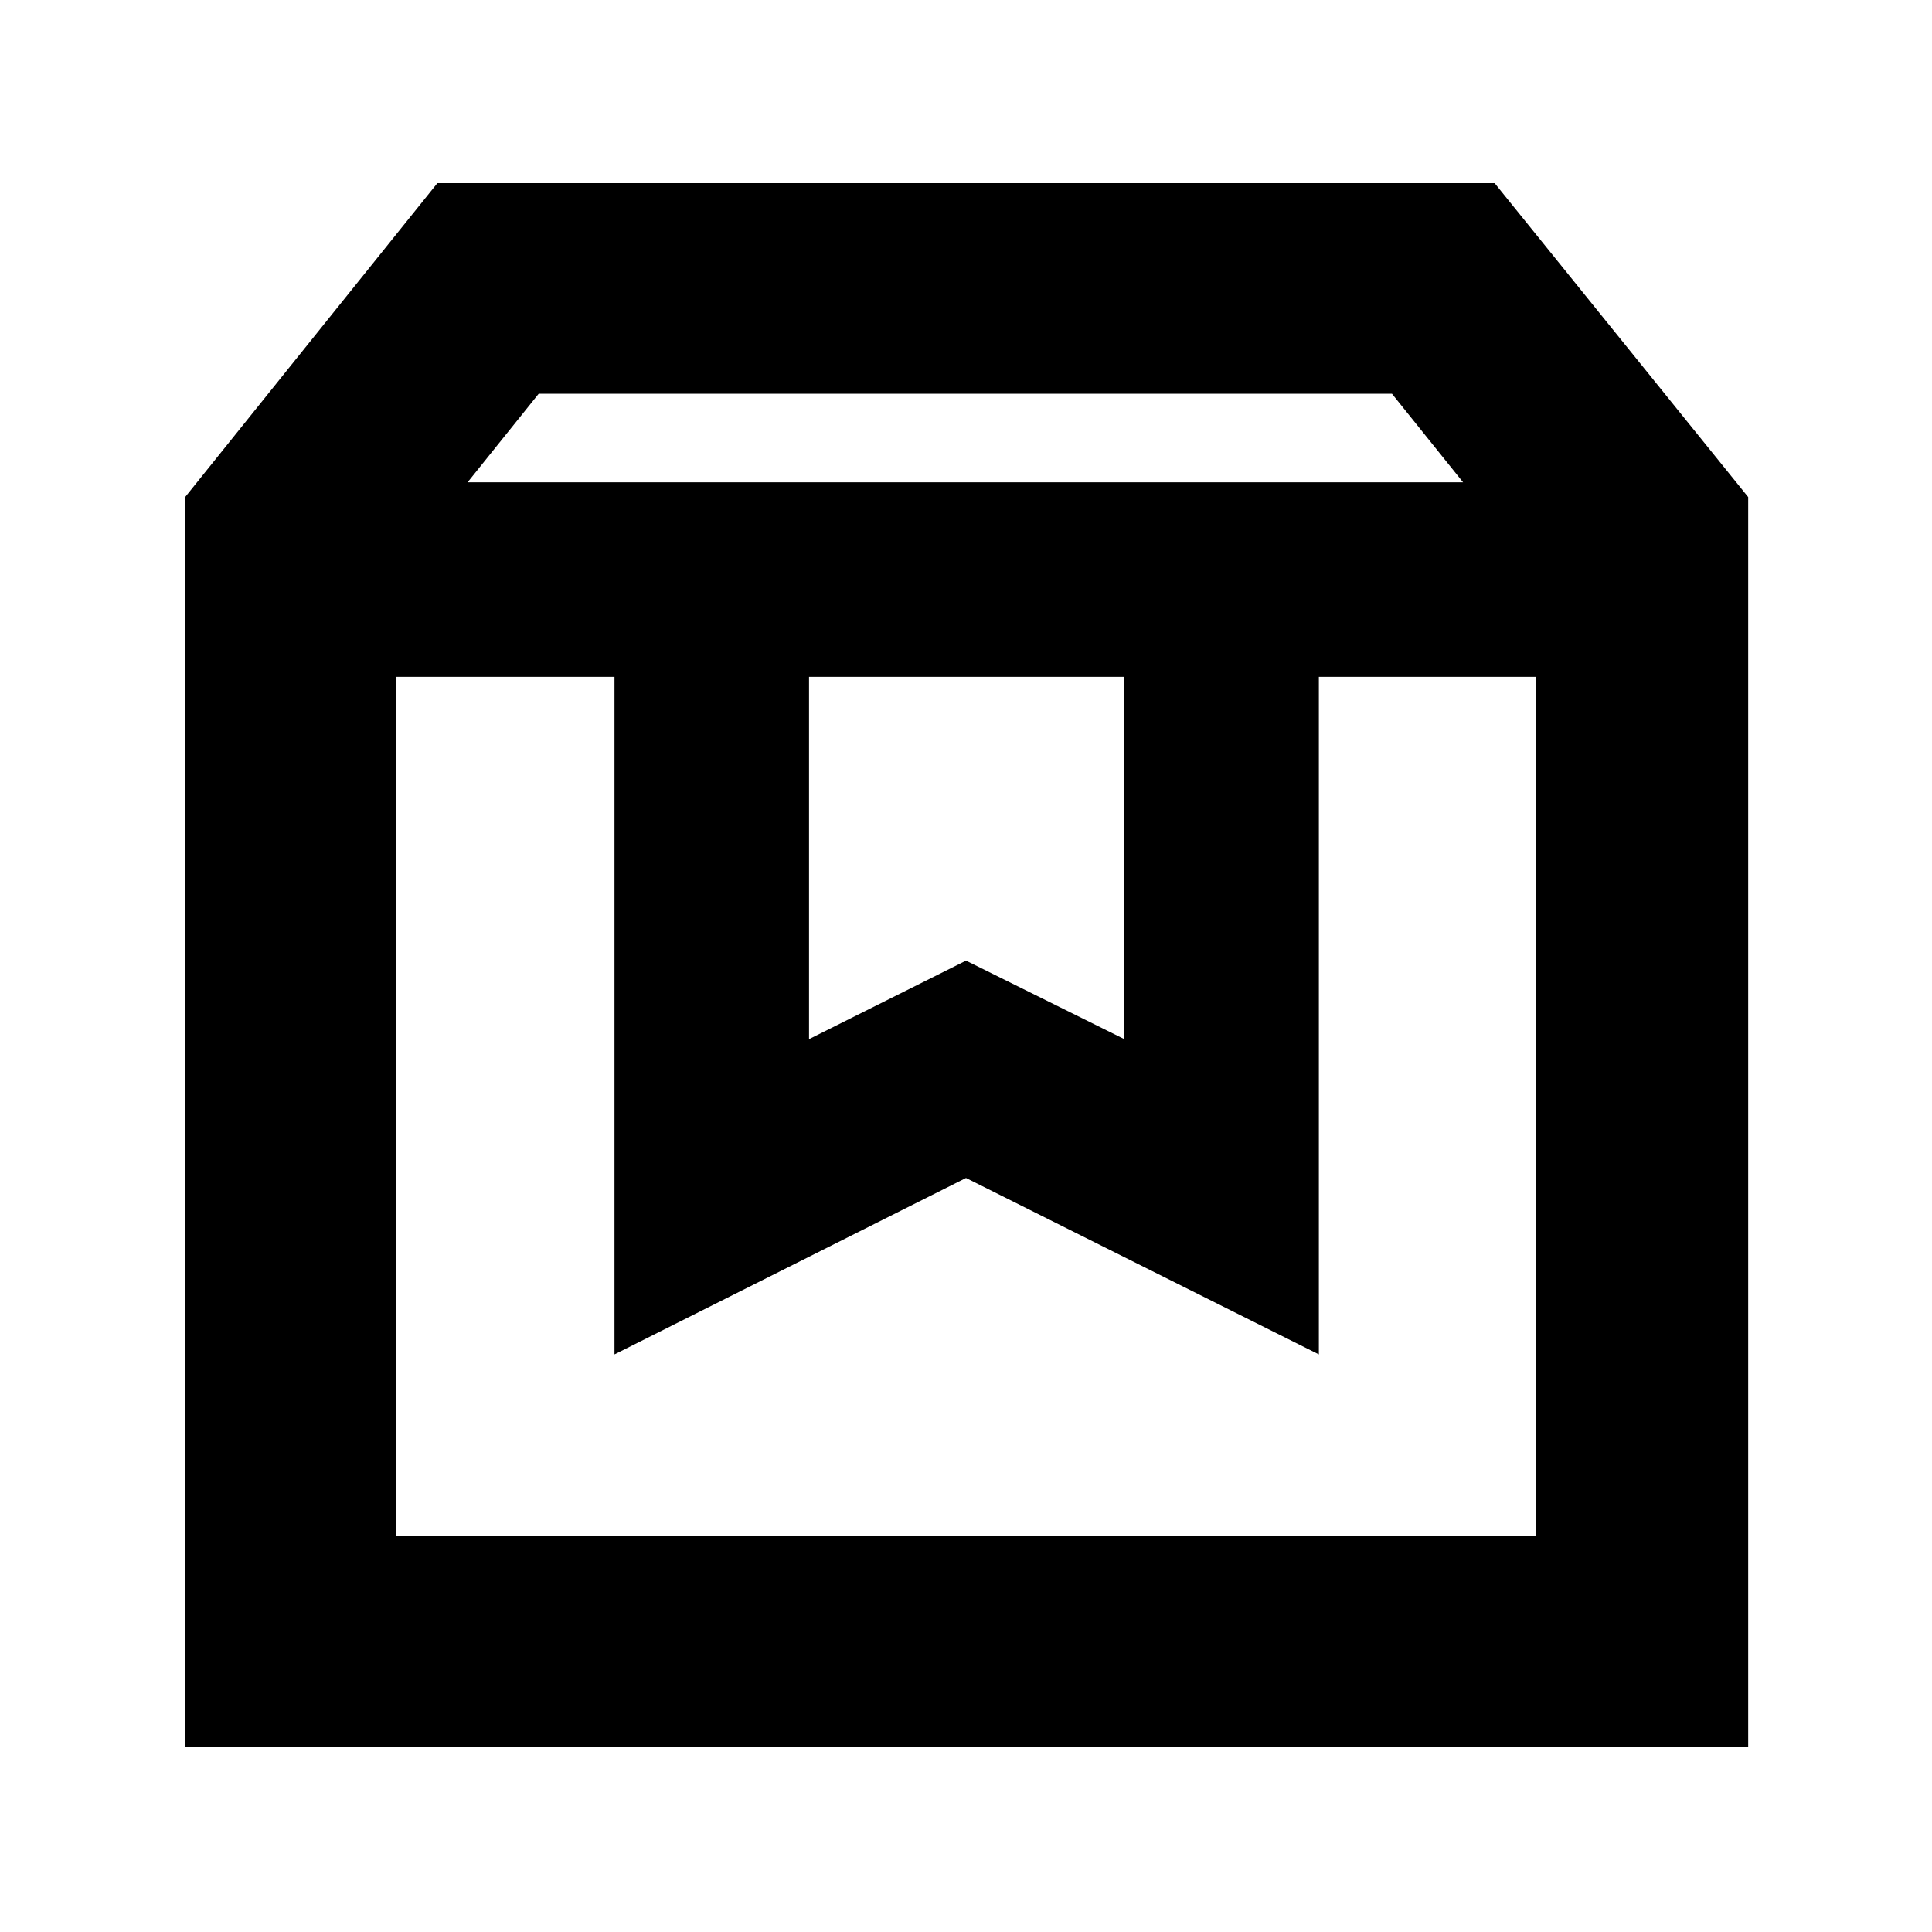<svg xmlns="http://www.w3.org/2000/svg" height="40" viewBox="0 -960 960 960" width="40"><path d="M196.666-623.668v427.002h566.668v-427.002H655.333V-287L480-374.667 305.333-287v-336.668H196.666ZM92-92v-621l125.333-156h525.334l126 156v621H92Zm140.333-628.334h494.668l-35.334-44H267.666l-35.333 44ZM402-623.668v180.002l78-39 78.667 39v-180.002H402Zm-205.334 0h566.668-566.668Z"/></svg>